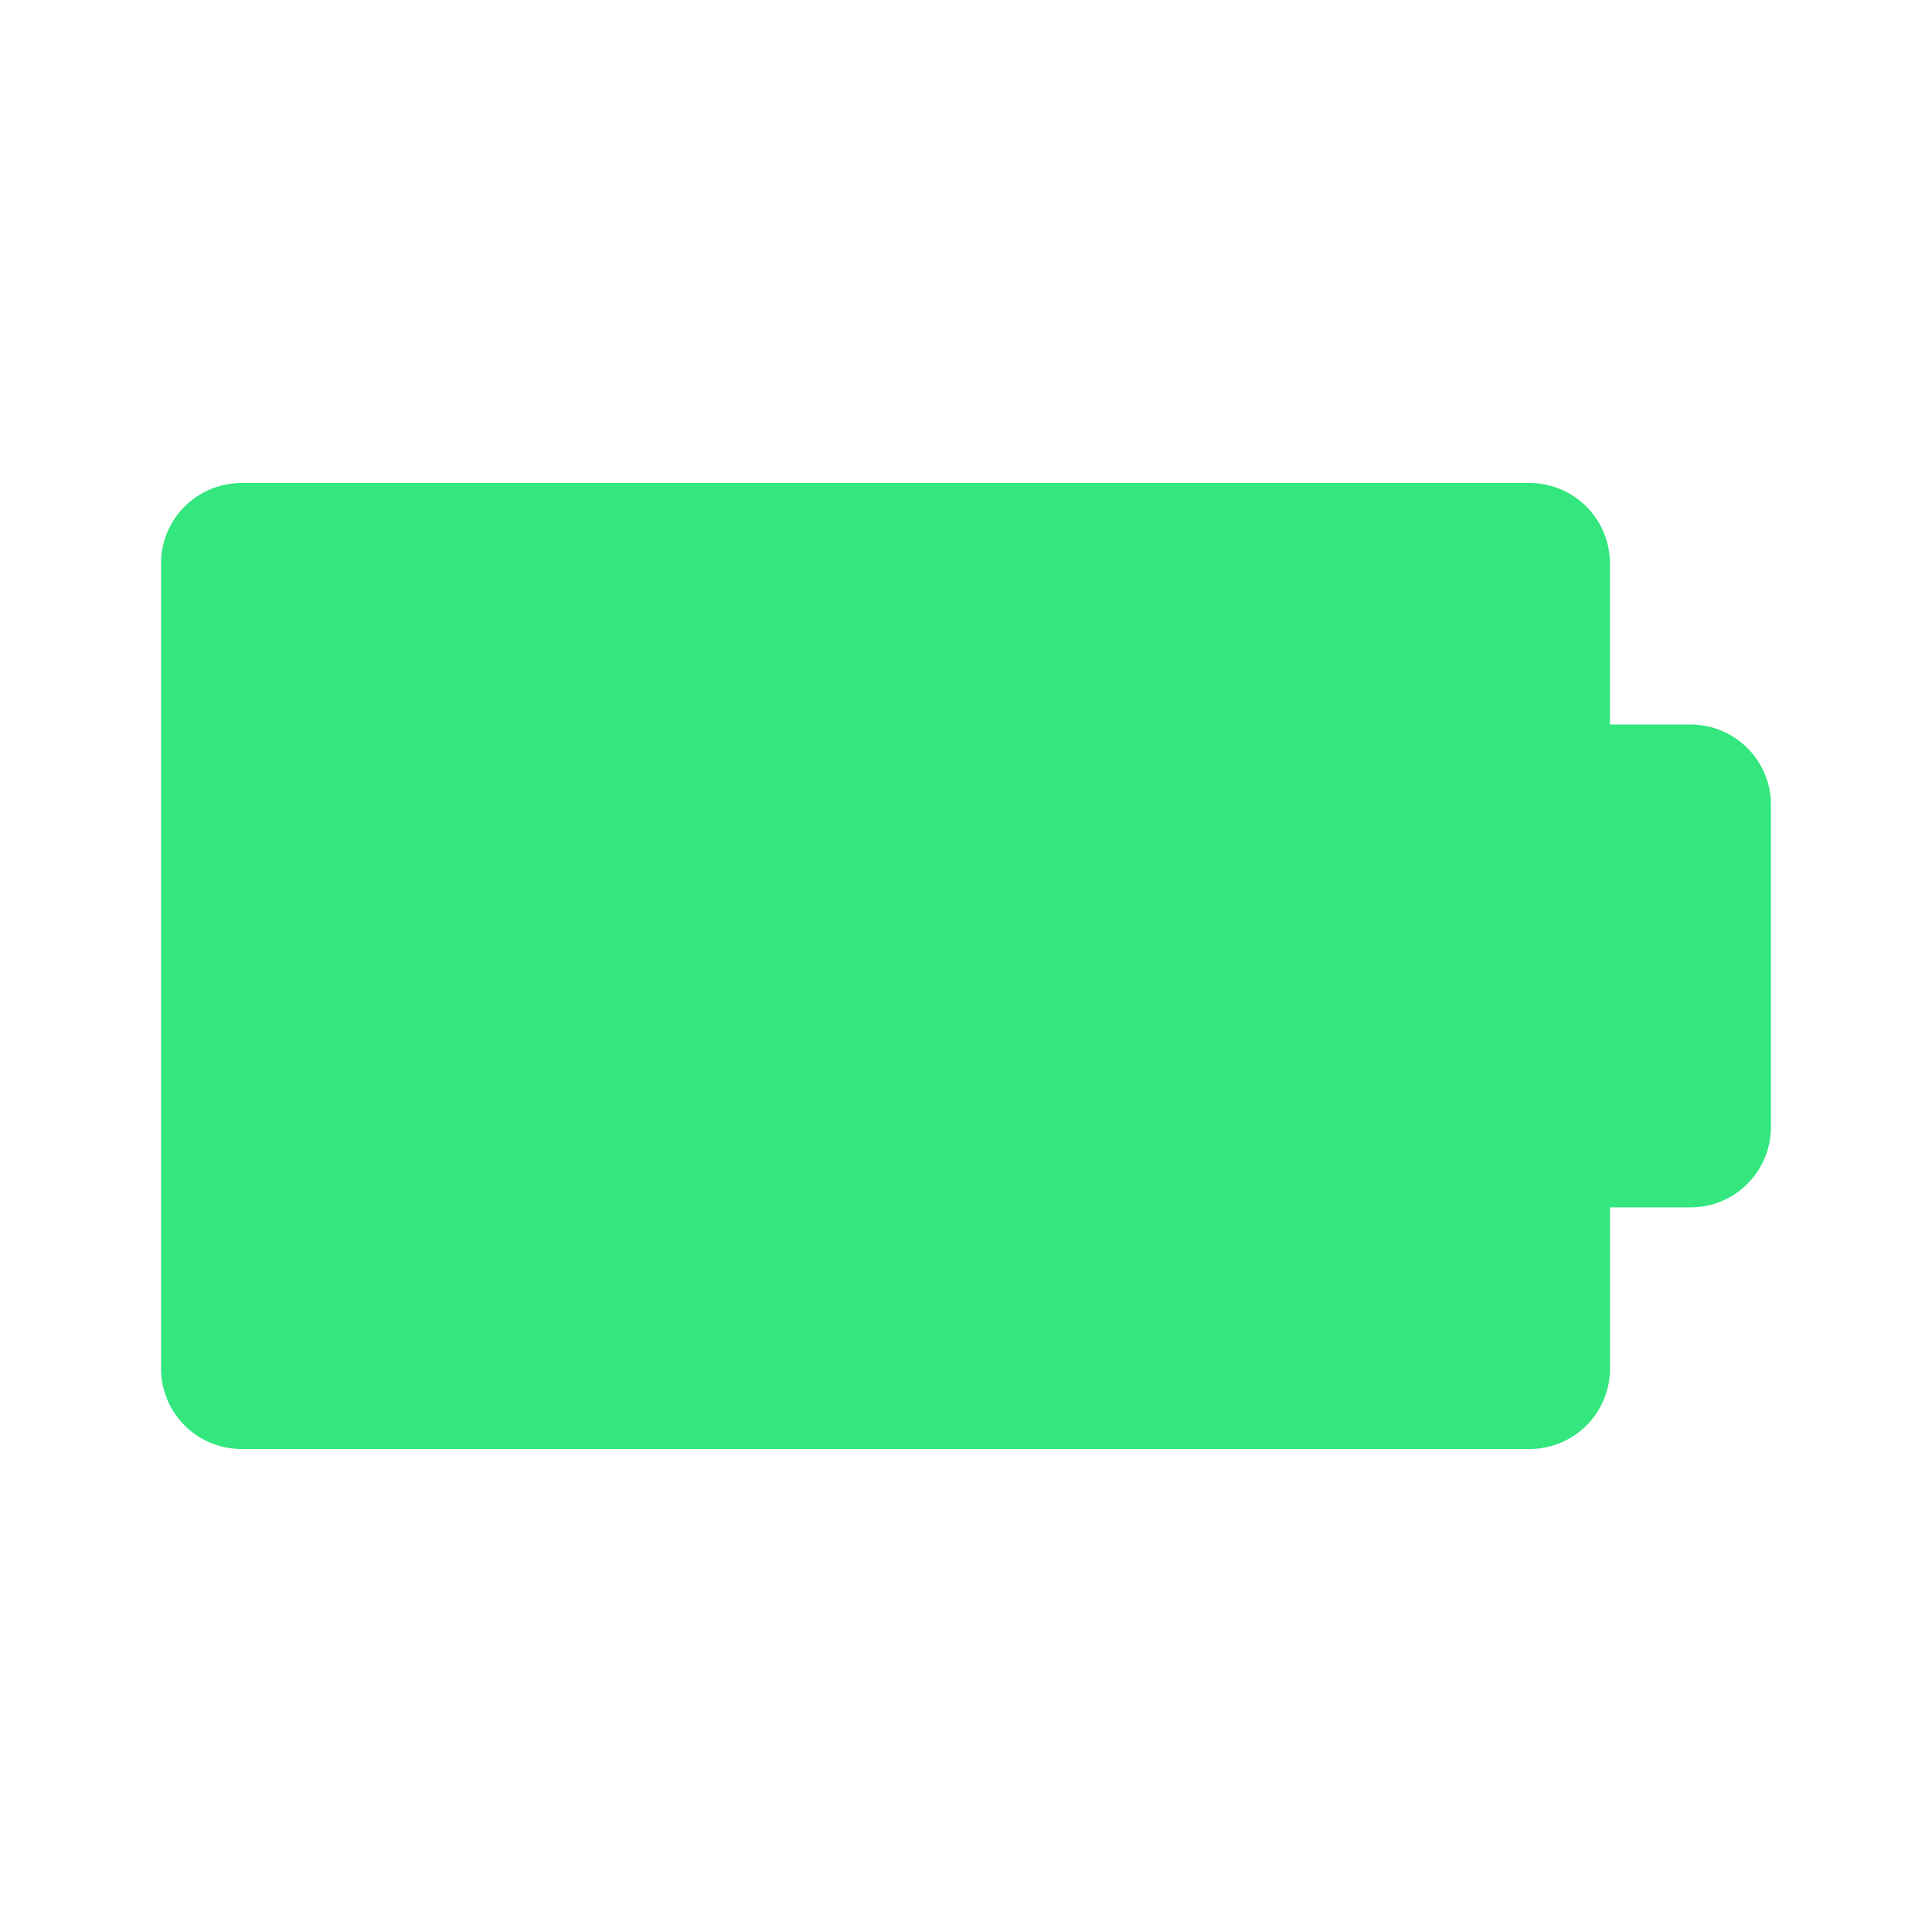 <svg xmlns="http://www.w3.org/2000/svg" width="20" height="20" viewBox="0 0 20 20"><g transform="translate(20) rotate(90)"><path d="M0,0H20V20H0Z" fill="none"/><path d="M8.5,3.667V2.833A.833.833,0,0,1,9.333,2h3.333a.833.833,0,0,1,.833.833v.833h1.667A.833.833,0,0,1,16,4.5V17.833a.833.833,0,0,1-.833.833H6.833A.833.833,0,0,1,6,17.833V4.5a.833.833,0,0,1,.833-.833Z" transform="translate(-1 -0.333)" fill="#33e67e"/></g></svg>
